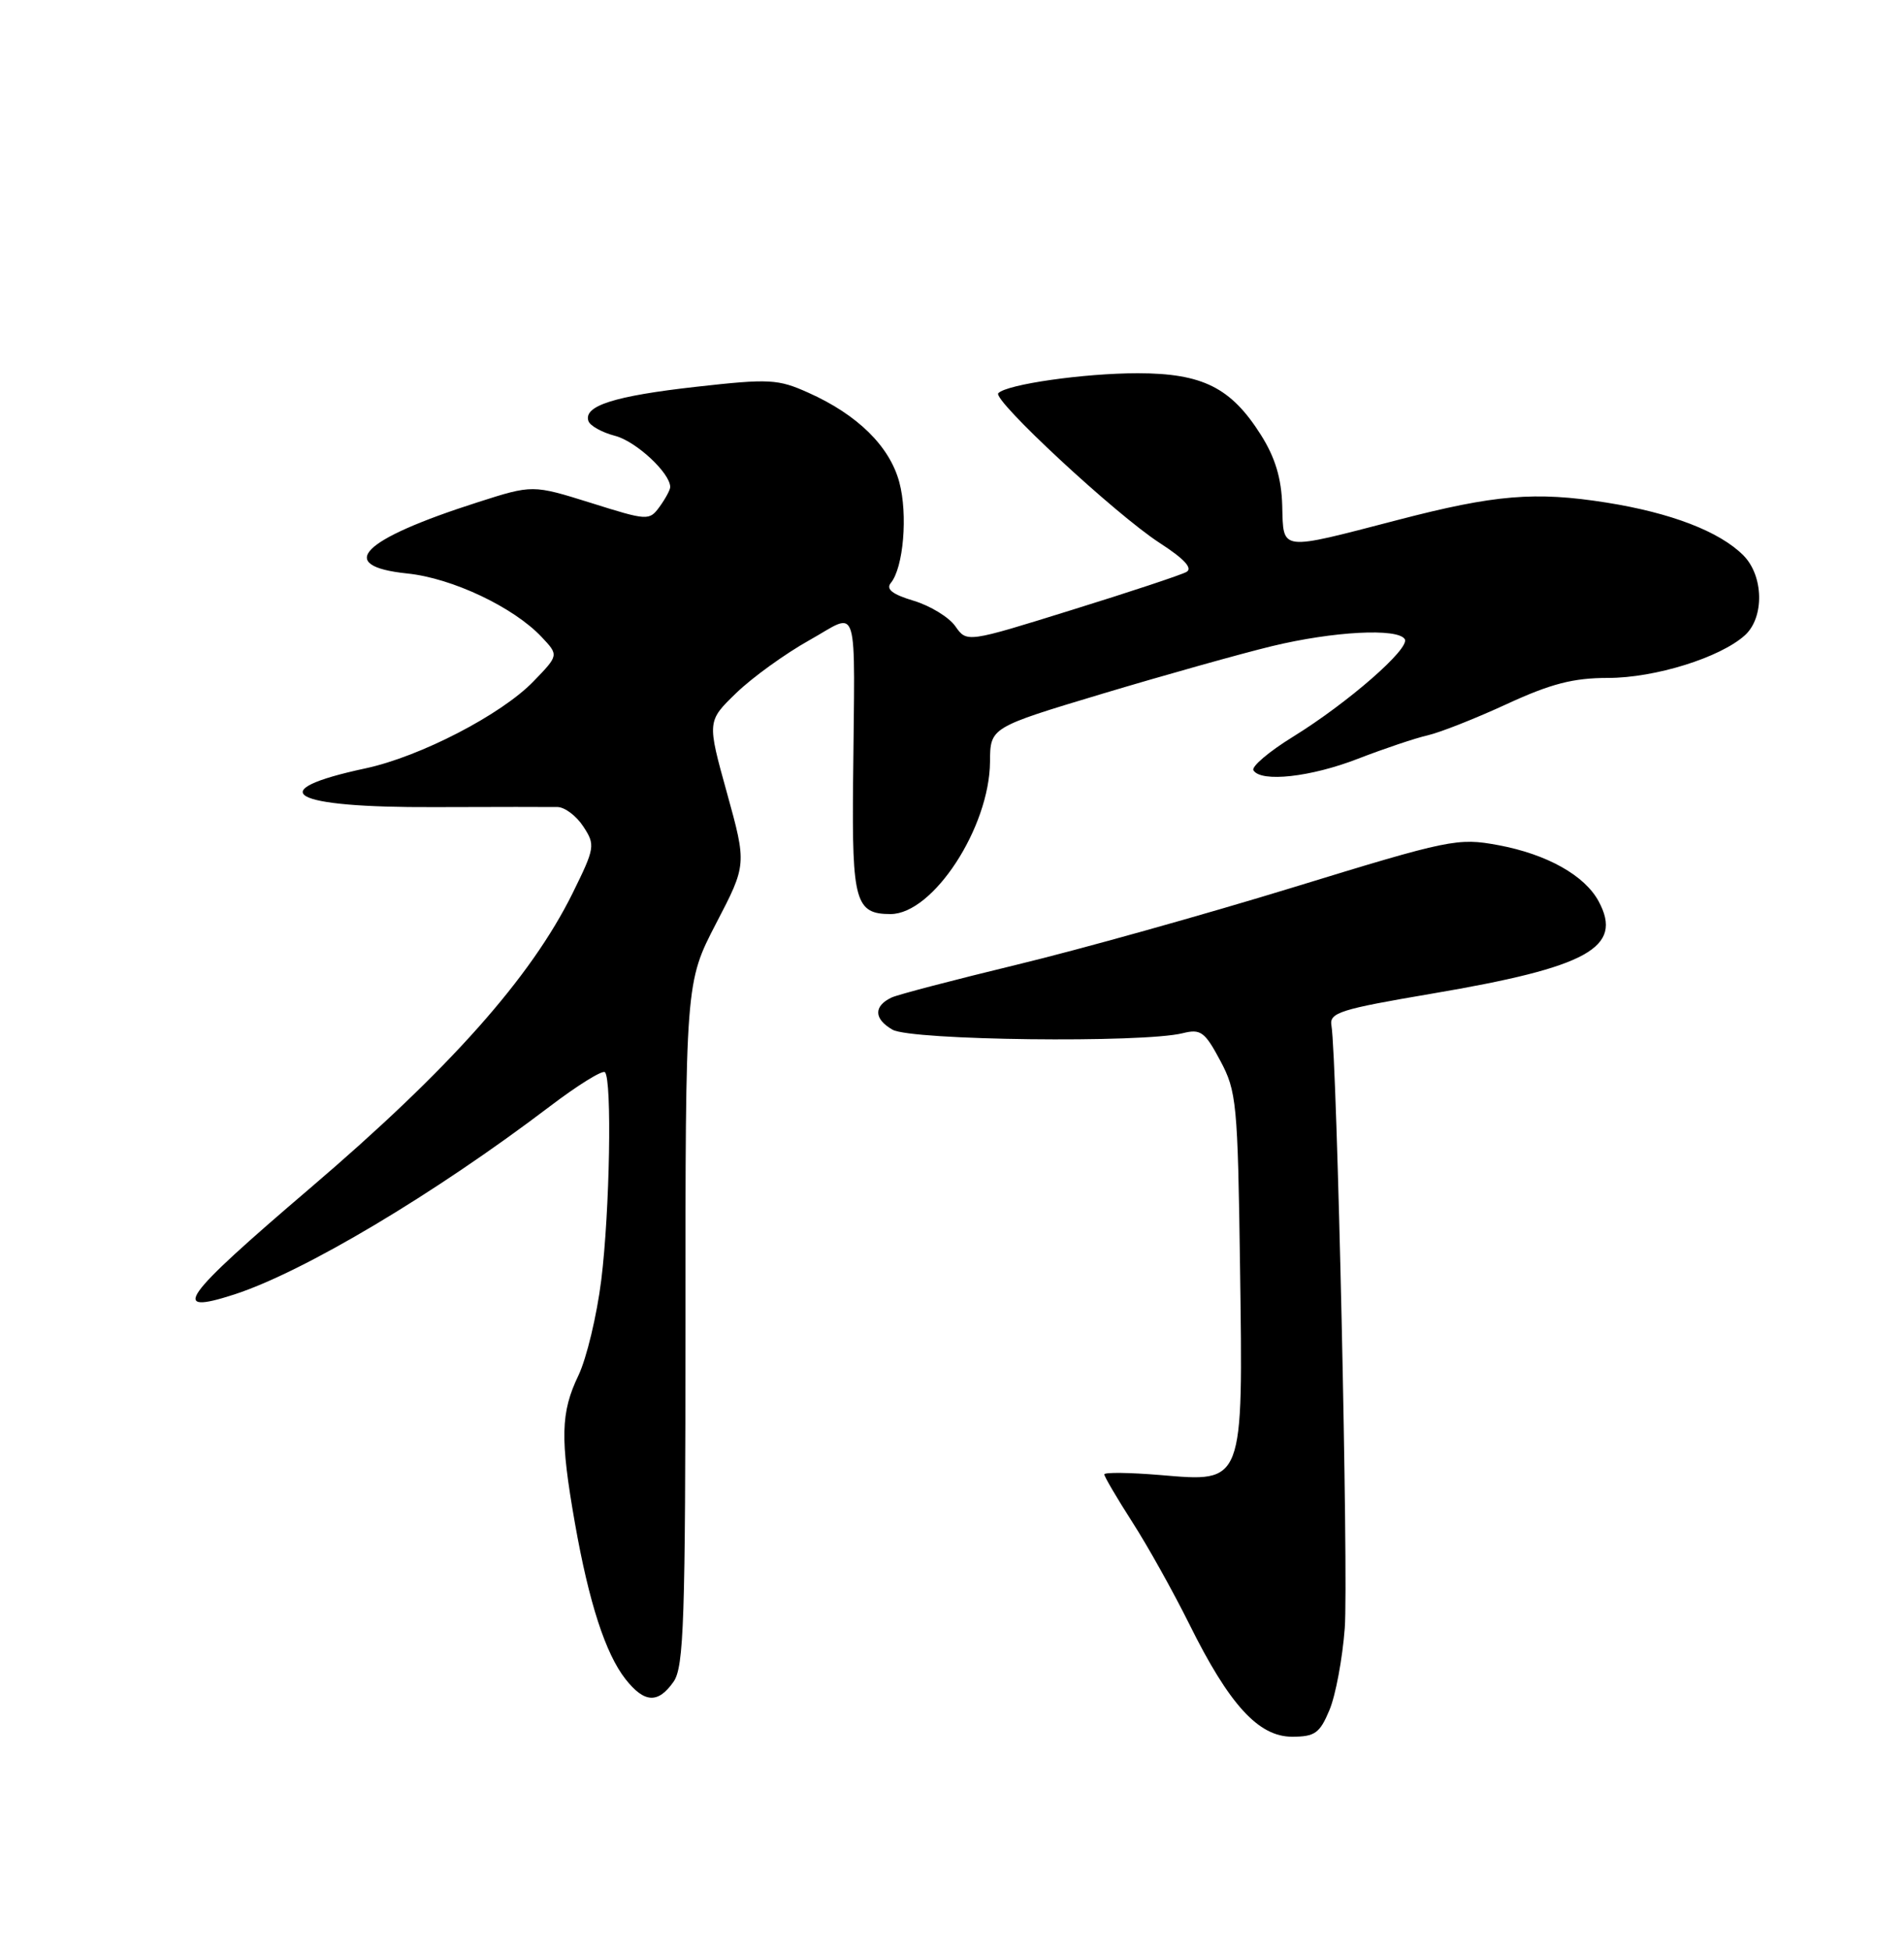 <?xml version="1.0" encoding="UTF-8" standalone="no"?>
<!DOCTYPE svg PUBLIC "-//W3C//DTD SVG 1.1//EN" "http://www.w3.org/Graphics/SVG/1.1/DTD/svg11.dtd" >
<svg xmlns="http://www.w3.org/2000/svg" xmlns:xlink="http://www.w3.org/1999/xlink" version="1.1" viewBox="0 0 250 256">
 <g >
 <path fill="currentColor"
d=" M 174.56 224.50 C 175.37 222.58 176.27 217.74 176.57 213.75 C 177.07 207.11 175.56 138.97 174.82 134.62 C 174.53 132.94 175.98 132.49 188.06 130.44 C 208.51 126.97 213.16 124.40 209.92 118.35 C 208.08 114.92 203.11 112.14 196.71 110.95 C 191.41 109.97 190.34 110.19 169.85 116.48 C 158.11 120.08 141.75 124.66 133.50 126.65 C 125.25 128.65 117.85 130.58 117.06 130.96 C 114.68 132.09 114.74 133.78 117.19 135.18 C 119.65 136.59 150.08 136.95 155.30 135.64 C 157.65 135.05 158.20 135.45 160.22 139.24 C 162.37 143.25 162.52 144.82 162.82 166.32 C 163.22 194.96 163.36 194.58 152.39 193.65 C 148.32 193.31 145.00 193.27 145.00 193.56 C 145.00 193.86 146.65 196.66 148.66 199.80 C 150.68 202.93 154.04 208.96 156.14 213.18 C 161.39 223.79 165.24 228.00 169.65 228.00 C 172.65 228.00 173.29 227.54 174.56 224.50 Z  M 88.44 220.78 C 89.80 218.85 90.00 212.69 90.00 173.77 C 90.00 128.99 90.00 128.99 94.02 121.24 C 98.05 113.50 98.05 113.50 95.45 104.09 C 92.84 94.69 92.84 94.69 96.67 90.98 C 98.78 88.94 103.09 85.83 106.25 84.06 C 112.91 80.35 112.24 78.19 112.01 102.82 C 111.86 118.34 112.33 120.00 116.93 120.00 C 122.51 120.00 129.93 108.64 129.99 100.00 C 130.02 95.50 130.02 95.50 144.76 91.07 C 152.87 88.64 162.88 85.83 167.00 84.83 C 175.06 82.88 183.53 82.43 184.45 83.91 C 185.19 85.11 177.00 92.26 169.78 96.72 C 166.63 98.66 164.28 100.65 164.58 101.13 C 165.58 102.74 172.12 102.02 178.33 99.60 C 181.72 98.29 185.84 96.90 187.48 96.53 C 189.12 96.15 193.80 94.30 197.87 92.42 C 203.64 89.76 206.58 89.00 211.13 89.00 C 217.31 89.00 225.87 86.33 229.11 83.40 C 231.69 81.06 231.58 75.58 228.90 72.90 C 225.77 69.77 219.42 67.33 210.93 65.98 C 201.57 64.50 196.28 64.94 183.50 68.27 C 167.87 72.33 168.53 72.42 168.36 66.40 C 168.26 62.79 167.44 60.08 165.57 57.11 C 161.64 50.88 157.90 49.01 149.39 49.00 C 142.36 49.00 132.19 50.45 131.08 51.62 C 130.26 52.47 146.47 67.52 152.24 71.26 C 155.49 73.36 156.65 74.61 155.78 75.09 C 155.08 75.48 148.30 77.73 140.72 80.08 C 126.95 84.37 126.95 84.37 125.44 82.22 C 124.61 81.03 122.15 79.53 119.97 78.87 C 117.19 78.04 116.30 77.35 116.96 76.54 C 118.63 74.53 119.22 67.54 118.08 63.30 C 116.81 58.59 112.61 54.45 106.15 51.56 C 102.15 49.76 101.03 49.70 91.40 50.78 C 80.69 51.98 76.59 53.28 77.26 55.27 C 77.47 55.90 79.04 56.77 80.76 57.22 C 83.51 57.93 88.00 62.10 88.00 63.94 C 88.00 64.31 87.37 65.47 86.61 66.52 C 85.25 68.38 85.05 68.37 77.58 66.02 C 69.93 63.63 69.93 63.63 62.72 65.94 C 47.37 70.85 43.96 74.30 53.48 75.29 C 59.37 75.89 67.45 79.72 71.13 83.64 C 73.37 86.02 73.37 86.02 70.03 89.47 C 65.81 93.83 55.15 99.34 48.00 100.87 C 34.18 103.83 38.08 106.04 57.00 105.96 C 64.97 105.93 72.28 105.93 73.23 105.95 C 74.18 105.98 75.70 107.13 76.60 108.52 C 78.18 110.93 78.12 111.31 75.18 117.27 C 69.68 128.38 59.02 140.36 40.70 156.00 C 23.81 170.42 22.17 172.72 30.76 169.94 C 39.88 166.98 57.05 156.75 72.18 145.26 C 75.85 142.47 79.11 140.45 79.43 140.76 C 80.37 141.71 80.07 158.96 78.95 168.03 C 78.37 172.69 77.02 178.33 75.95 180.57 C 73.61 185.44 73.53 188.82 75.49 199.97 C 77.33 210.40 79.50 217.09 82.13 220.44 C 84.61 223.59 86.41 223.68 88.44 220.78 Z "/>
</g>
</svg>